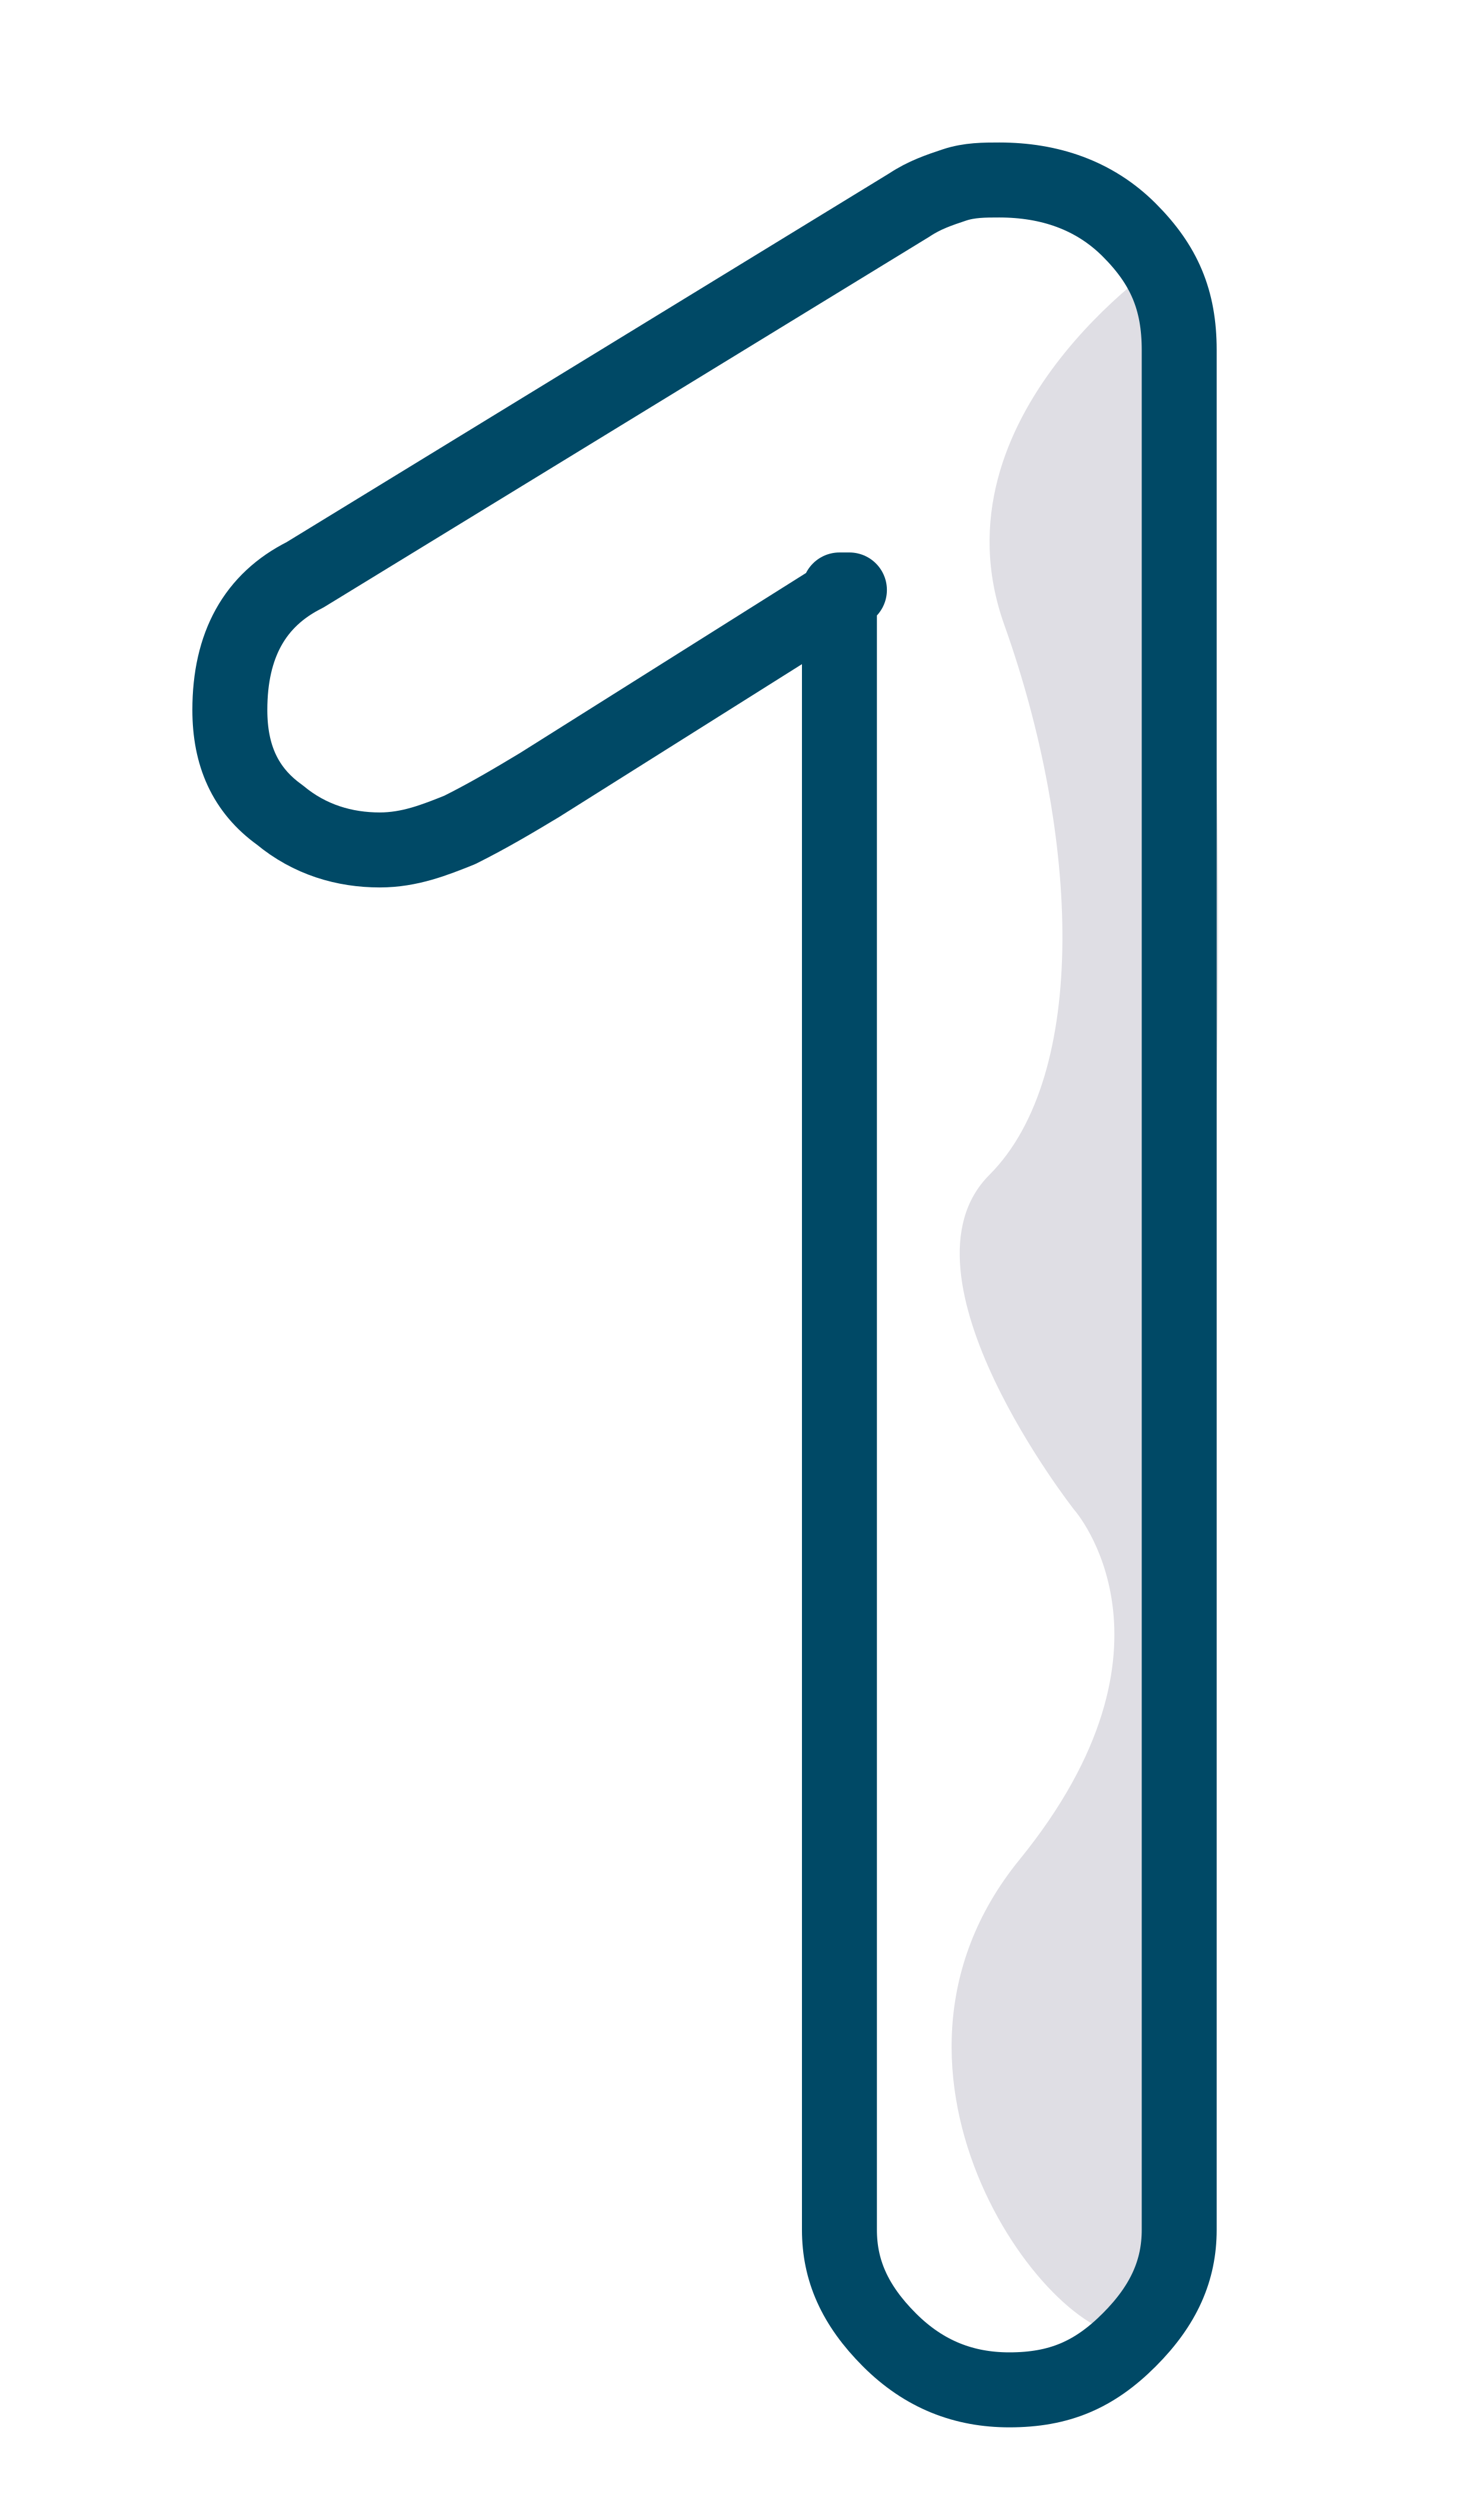 <?xml version="1.0" encoding="utf-8"?>
<!-- Generator: Adobe Illustrator 19.0.0, SVG Export Plug-In . SVG Version: 6.00 Build 0)  -->
<svg version="1.1" id="Capa_1" xmlns="http://www.w3.org/2000/svg" xmlns:xlink="http://www.w3.org/1999/xlink" x="0px" y="0px"
	 viewBox="1 378.7 29.7 50" style="enable-background:new 1 378.7 29.7 50;" xml:space="preserve">
<style type="text/css">
	.st0{fill:#DFDEE4;}
	.st1{fill:none;stroke:#004966;stroke-width:1.5;stroke-linecap:round;stroke-linejoin:round;stroke-miterlimit:10;}
</style>
<path class="st0" d="M24.3,383.9c0,0-4.7,3.1-3.2,7.3s1.7,9-0.3,11s1.7,6.7,1.7,6.7s2.4,2.7-1.1,7c-3.5,4.3,0.7,9.8,2.3,9.5
	C23.8,425.3,27,394.5,24.3,383.9z"/>
<path class="st1" d="M18,390.5l-6.2,3.9c-0.5,0.3-1,0.6-1.6,0.9c-0.5,0.2-1,0.4-1.6,0.4c-0.7,0-1.4-0.2-2-0.7c-0.7-0.5-1-1.2-1-2.1
	c0-1.3,0.5-2.2,1.5-2.7l12.1-7.4c0.3-0.2,0.6-0.3,0.9-0.4c0.3-0.1,0.6-0.1,0.9-0.1c1,0,1.9,0.3,2.6,1c0.7,0.7,1,1.4,1,2.4v37.6
	c0,0.8-0.3,1.5-1,2.2c-0.7,0.7-1.4,1-2.4,1c-0.9,0-1.7-0.3-2.4-1c-0.7-0.7-1-1.4-1-2.2V390.5z"/>
</svg>
